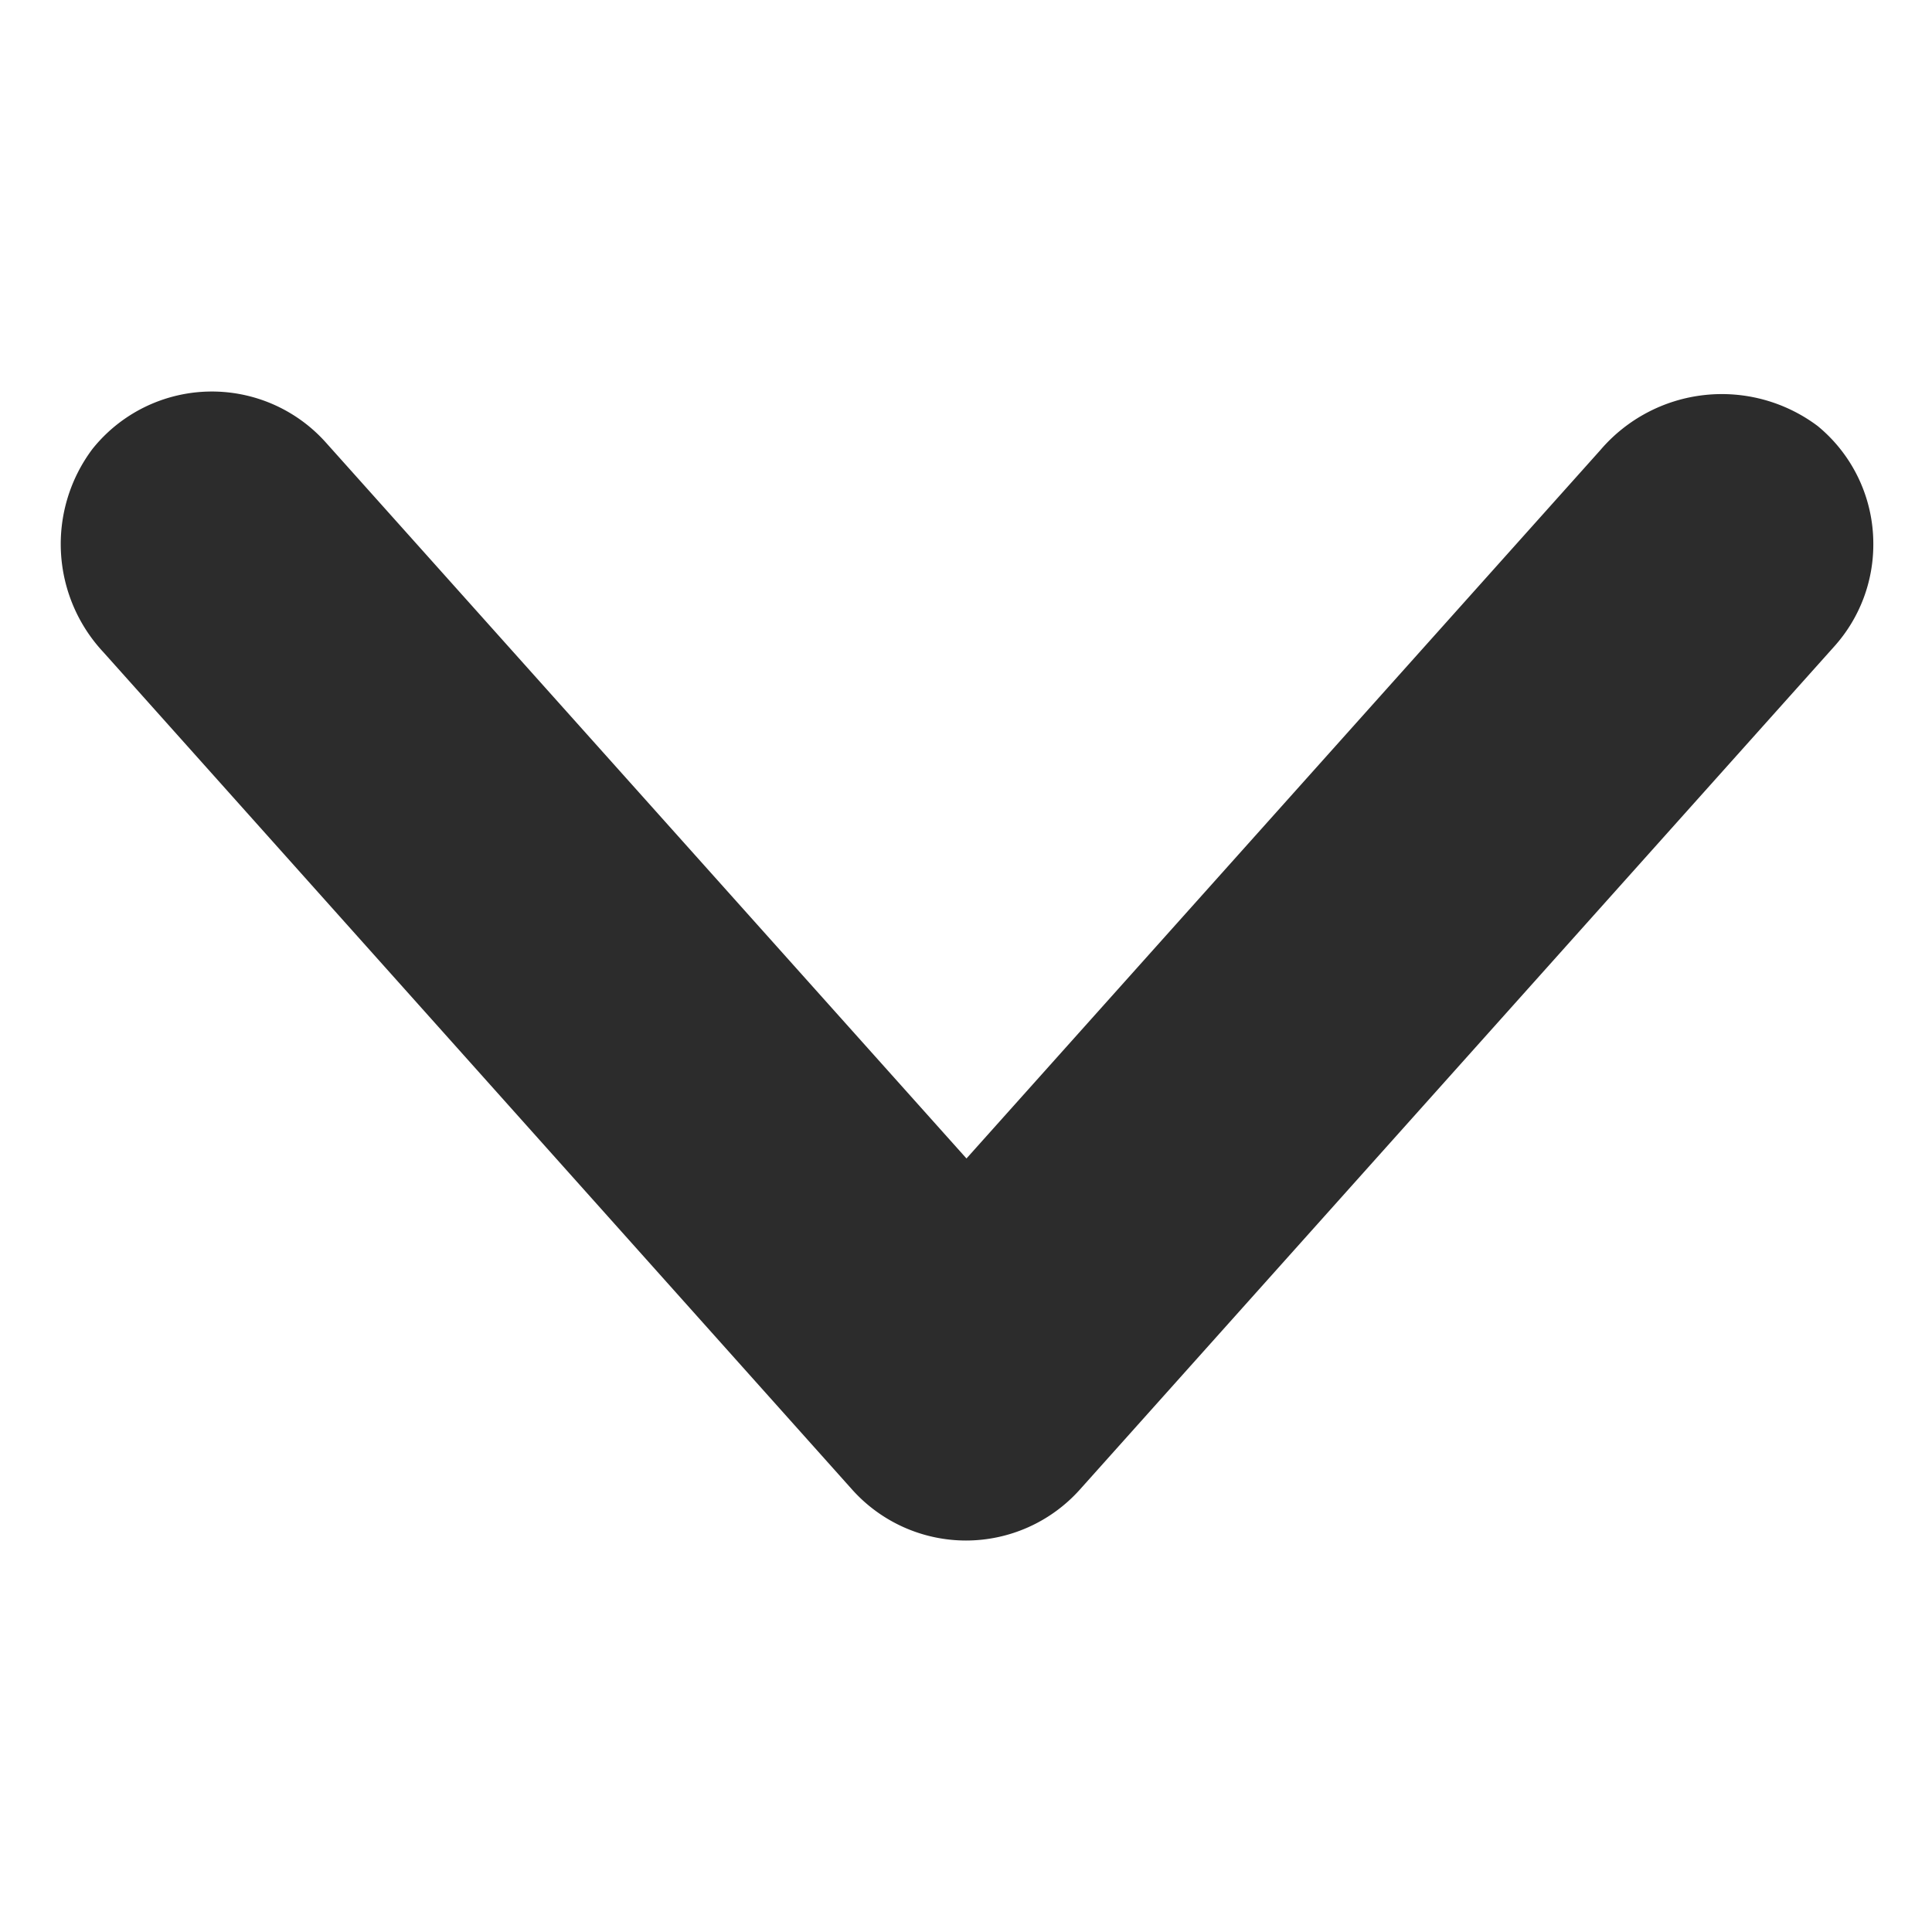 <svg xmlns="http://www.w3.org/2000/svg" width="16" height="16" viewBox="0 0 16 16">
  <g id="Group_787" data-name="Group 787" transform="translate(160 -555)">
    <rect id="Rectangle_1438" data-name="Rectangle 1438" width="16" height="16" transform="translate(-160 555)" fill="none"/>
    <path id="Path_385" data-name="Path 385" d="M-144.486,559.508a1.262,1.262,0,0,1-.322.844l-6.249,6.984a1.267,1.267,0,0,1-.943.422,1.267,1.267,0,0,1-.943-.422l-6.2-6.934a1.312,1.312,0,0,1-.092-1.683,1.266,1.266,0,0,1,1.933-.055l5.306,5.93,5.249-5.866a1.323,1.323,0,0,1,1.8-.2A1.261,1.261,0,0,1-144.486,559.508Z" fill="#2c2c2c"/>
  </g>
</svg>
